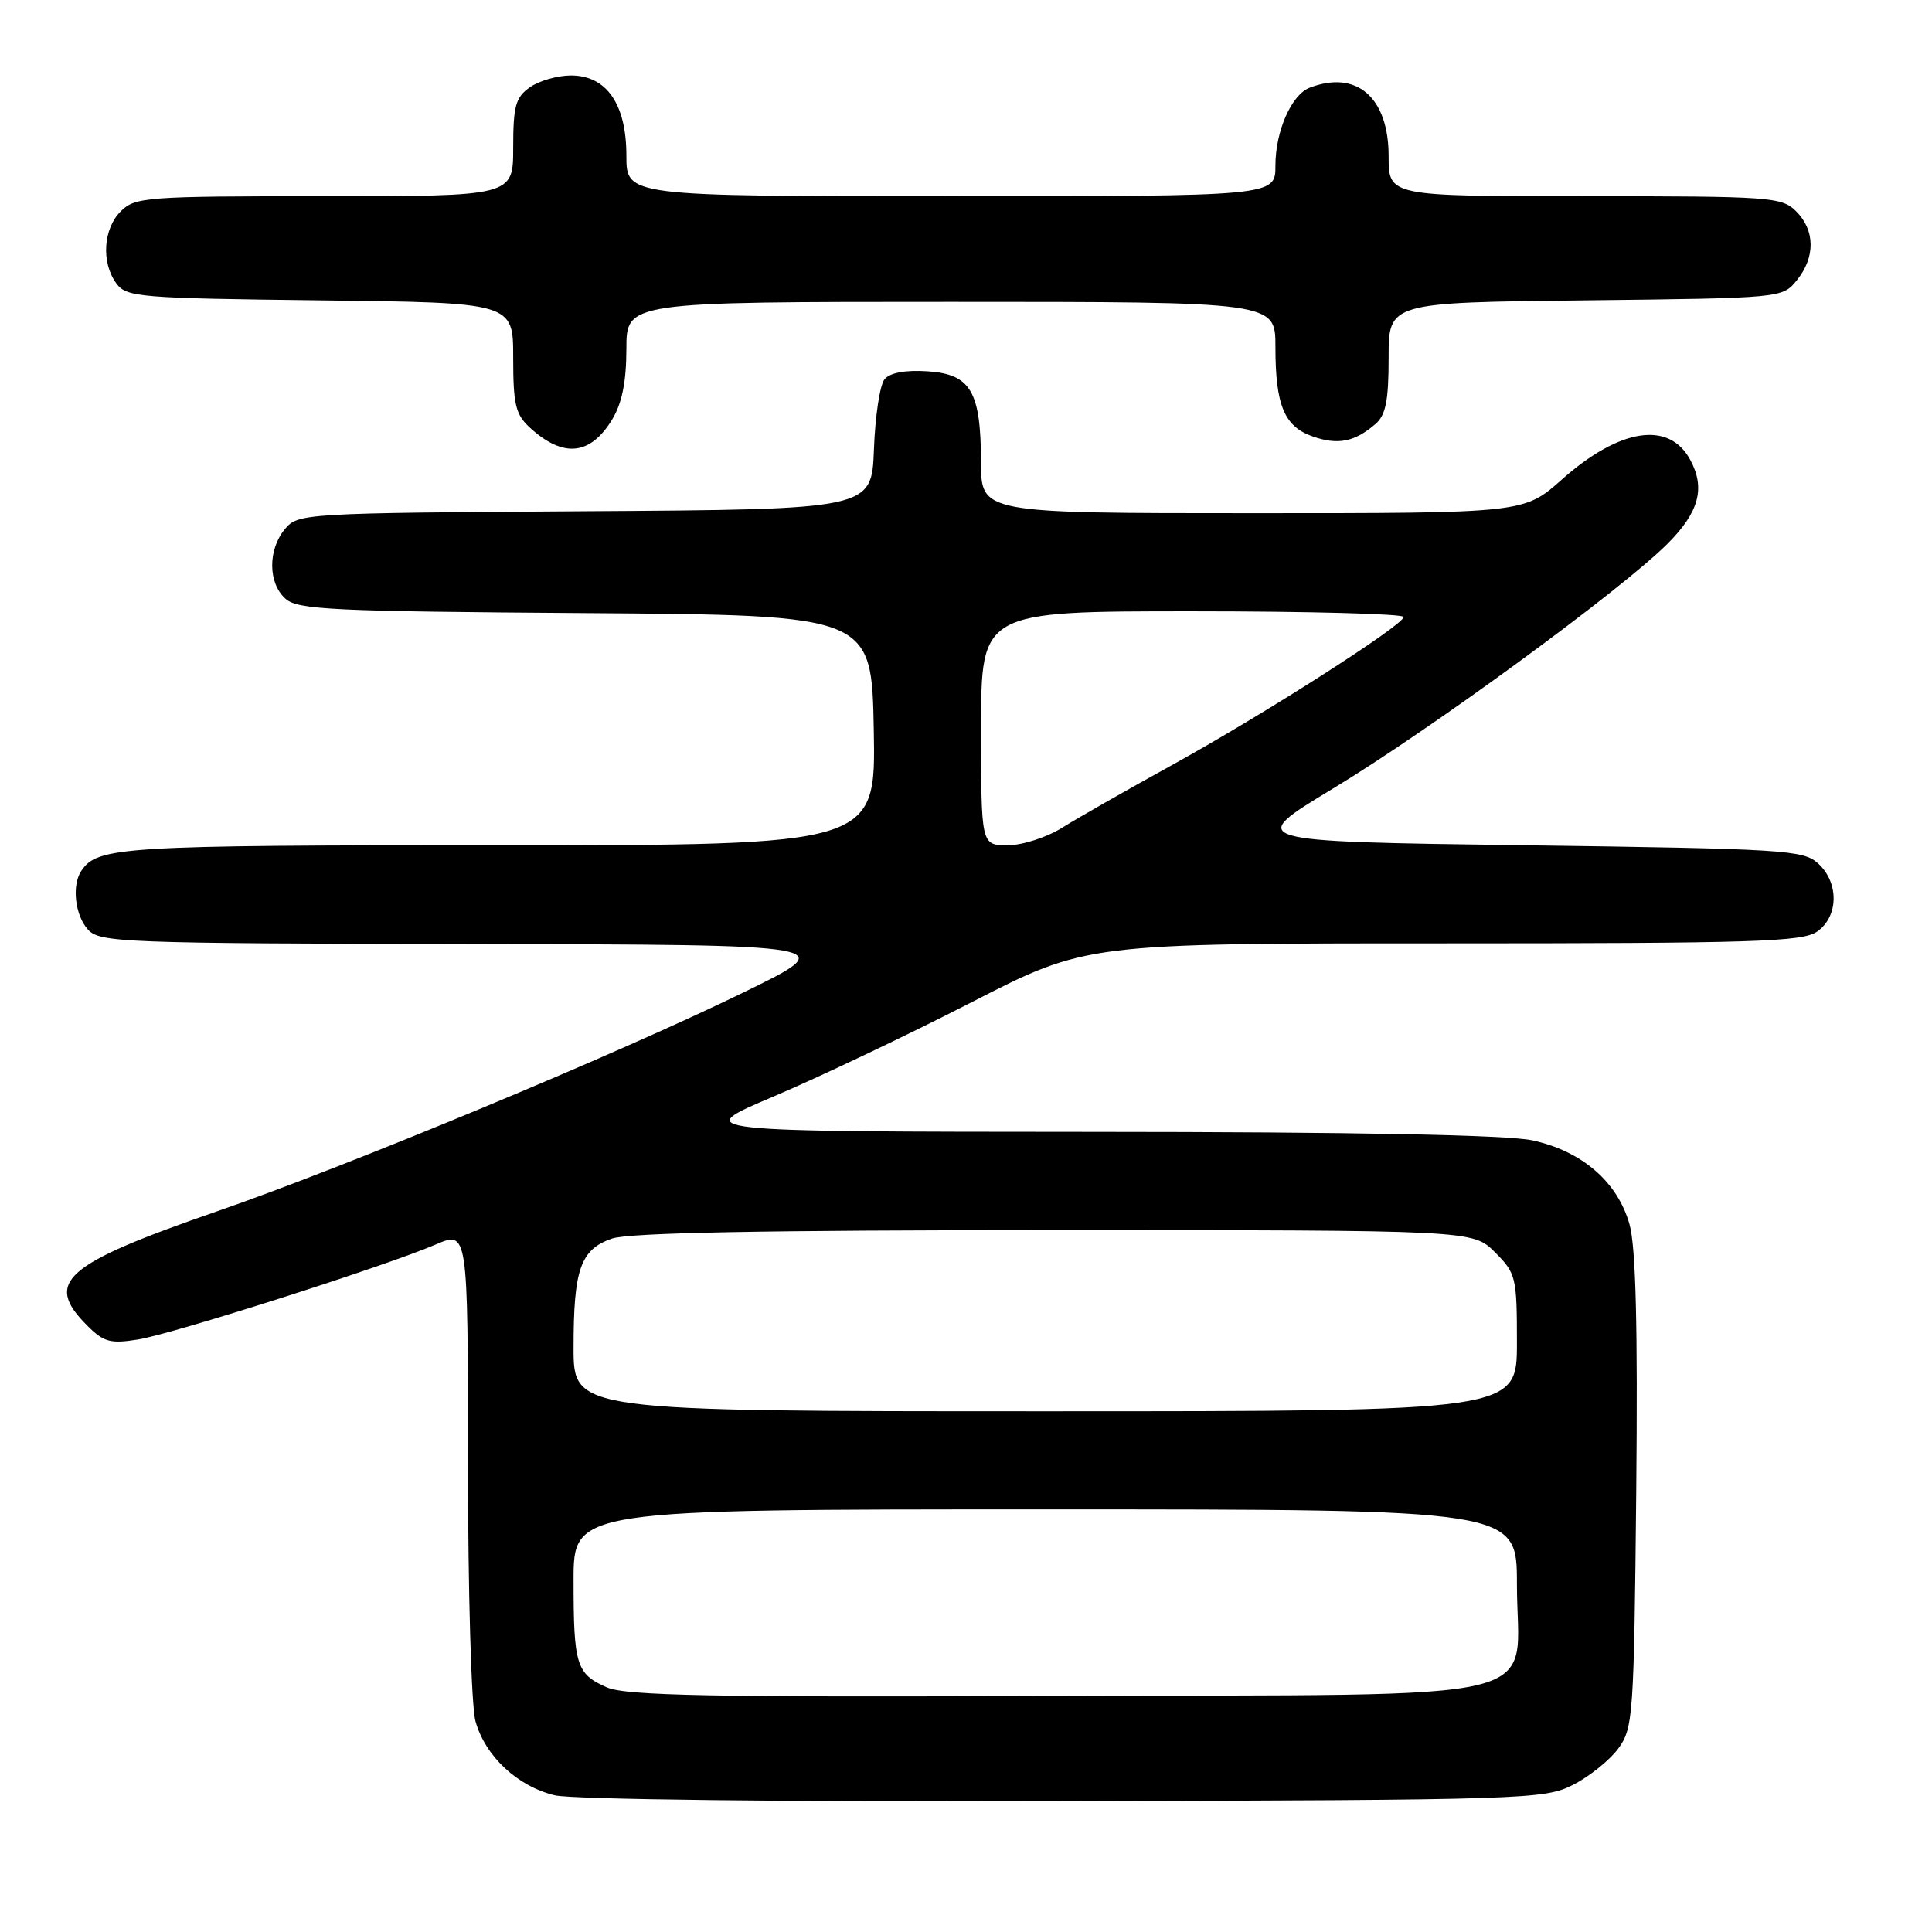 <?xml version="1.0" encoding="UTF-8" standalone="no"?>
<!DOCTYPE svg PUBLIC "-//W3C//DTD SVG 1.1//EN" "http://www.w3.org/Graphics/SVG/1.1/DTD/svg11.dtd" >
<svg xmlns="http://www.w3.org/2000/svg" xmlns:xlink="http://www.w3.org/1999/xlink" version="1.1" viewBox="0 0 256 256">
 <g >
 <path fill="currentColor"
d=" M 208.44 236.50 C 210.60 235.40 213.30 233.23 214.44 231.68 C 216.40 228.99 216.51 227.35 216.81 197.68 C 217.02 175.75 216.76 165.24 215.92 162.24 C 214.35 156.61 209.60 152.51 203.03 151.10 C 199.67 150.38 179.52 149.99 144.70 149.98 C 91.50 149.95 91.50 149.95 102.50 145.29 C 108.55 142.72 120.35 137.11 128.72 132.81 C 143.94 125.00 143.94 125.00 191.25 125.00 C 232.45 125.00 238.84 124.80 240.78 123.44 C 243.64 121.44 243.70 116.94 240.90 114.40 C 238.93 112.62 236.38 112.47 201.91 112.00 C 165.03 111.50 165.03 111.50 176.61 104.50 C 189.58 96.66 214.79 78.21 220.96 72.04 C 225.12 67.88 225.99 64.71 223.98 60.96 C 221.18 55.72 214.63 56.72 206.94 63.55 C 201.93 68.00 201.93 68.00 165.97 68.00 C 130.00 68.00 130.00 68.00 129.99 61.25 C 129.96 51.83 128.64 49.58 122.89 49.20 C 119.97 49.01 117.92 49.39 117.21 50.25 C 116.59 50.99 115.96 55.17 115.80 59.55 C 115.50 67.50 115.50 67.50 77.50 67.74 C 40.17 67.98 39.47 68.03 37.75 70.11 C 35.48 72.85 35.51 77.25 37.82 79.33 C 39.42 80.79 44.02 81.01 77.57 81.24 C 115.50 81.50 115.50 81.50 115.78 96.75 C 116.05 112.00 116.05 112.00 65.96 112.00 C 16.00 112.00 12.91 112.19 10.77 115.40 C 9.49 117.32 9.94 121.28 11.65 123.17 C 13.21 124.89 16.18 125.01 62.40 125.09 C 111.50 125.17 111.50 125.17 98.50 131.51 C 81.68 139.72 46.24 154.45 28.86 160.47 C 8.46 167.53 5.78 169.87 11.54 175.63 C 13.74 177.84 14.62 178.08 18.29 177.49 C 22.95 176.74 50.97 167.80 57.72 164.91 C 62.00 163.07 62.00 163.07 62.01 193.79 C 62.01 210.93 62.45 226.07 63.00 228.06 C 64.29 232.71 68.56 236.70 73.52 237.89 C 75.85 238.44 103.76 238.77 141.00 238.67 C 202.34 238.51 204.63 238.43 208.44 236.50 Z  M 81.10 55.61 C 82.42 53.44 82.99 50.62 83.00 46.25 C 83.00 40.00 83.00 40.00 126.00 40.00 C 169.00 40.00 169.00 40.00 169.00 45.93 C 169.00 53.72 170.16 56.51 173.96 57.84 C 177.30 59.00 179.49 58.56 182.25 56.19 C 183.62 55.02 184.00 53.10 184.00 47.39 C 184.00 40.09 184.00 40.09 210.09 39.80 C 236.14 39.50 236.18 39.50 238.09 37.14 C 240.56 34.09 240.52 30.52 238.00 28.00 C 236.10 26.10 234.67 26.00 210.00 26.00 C 184.00 26.00 184.00 26.00 184.00 20.69 C 184.00 12.91 179.77 9.23 173.54 11.62 C 171.12 12.55 169.00 17.38 169.00 21.95 C 169.00 26.00 169.00 26.00 126.00 26.00 C 83.00 26.00 83.00 26.00 83.00 20.63 C 83.00 13.80 80.38 10.00 75.65 10.00 C 73.89 10.00 71.44 10.70 70.22 11.56 C 68.32 12.89 68.00 14.03 68.00 19.56 C 68.00 26.00 68.00 26.00 43.00 26.00 C 19.33 26.00 17.89 26.11 16.00 28.00 C 13.67 30.33 13.39 34.79 15.42 37.56 C 16.75 39.38 18.44 39.52 42.42 39.80 C 68.00 40.10 68.00 40.10 68.00 47.37 C 68.00 53.65 68.31 54.93 70.25 56.70 C 74.65 60.70 78.21 60.34 81.10 55.61 Z  M 80.40 223.58 C 76.37 221.81 76.00 220.64 76.00 209.42 C 76.00 200.00 76.00 200.00 138.50 200.00 C 201.00 200.00 201.00 200.00 201.00 209.89 C 201.00 226.03 207.42 224.46 140.34 224.72 C 94.18 224.91 82.92 224.69 80.40 223.58 Z  M 76.00 178.57 C 76.00 168.17 76.91 165.57 81.08 164.12 C 83.31 163.34 101.31 163.00 139.73 163.00 C 195.15 163.00 195.15 163.00 198.08 165.92 C 200.88 168.72 201.00 169.22 201.00 177.92 C 201.00 187.00 201.00 187.00 138.50 187.00 C 76.00 187.00 76.00 187.00 76.00 178.57 Z  M 130.00 96.50 C 130.00 81.00 130.00 81.00 158.00 81.00 C 173.40 81.00 186.00 81.34 185.99 81.75 C 185.98 82.83 167.26 94.80 155.00 101.54 C 149.22 104.73 142.82 108.38 140.77 109.66 C 138.70 110.96 135.48 112.00 133.52 112.00 C 130.00 112.00 130.00 112.00 130.00 96.50 Z "/>
</g>
</svg>
